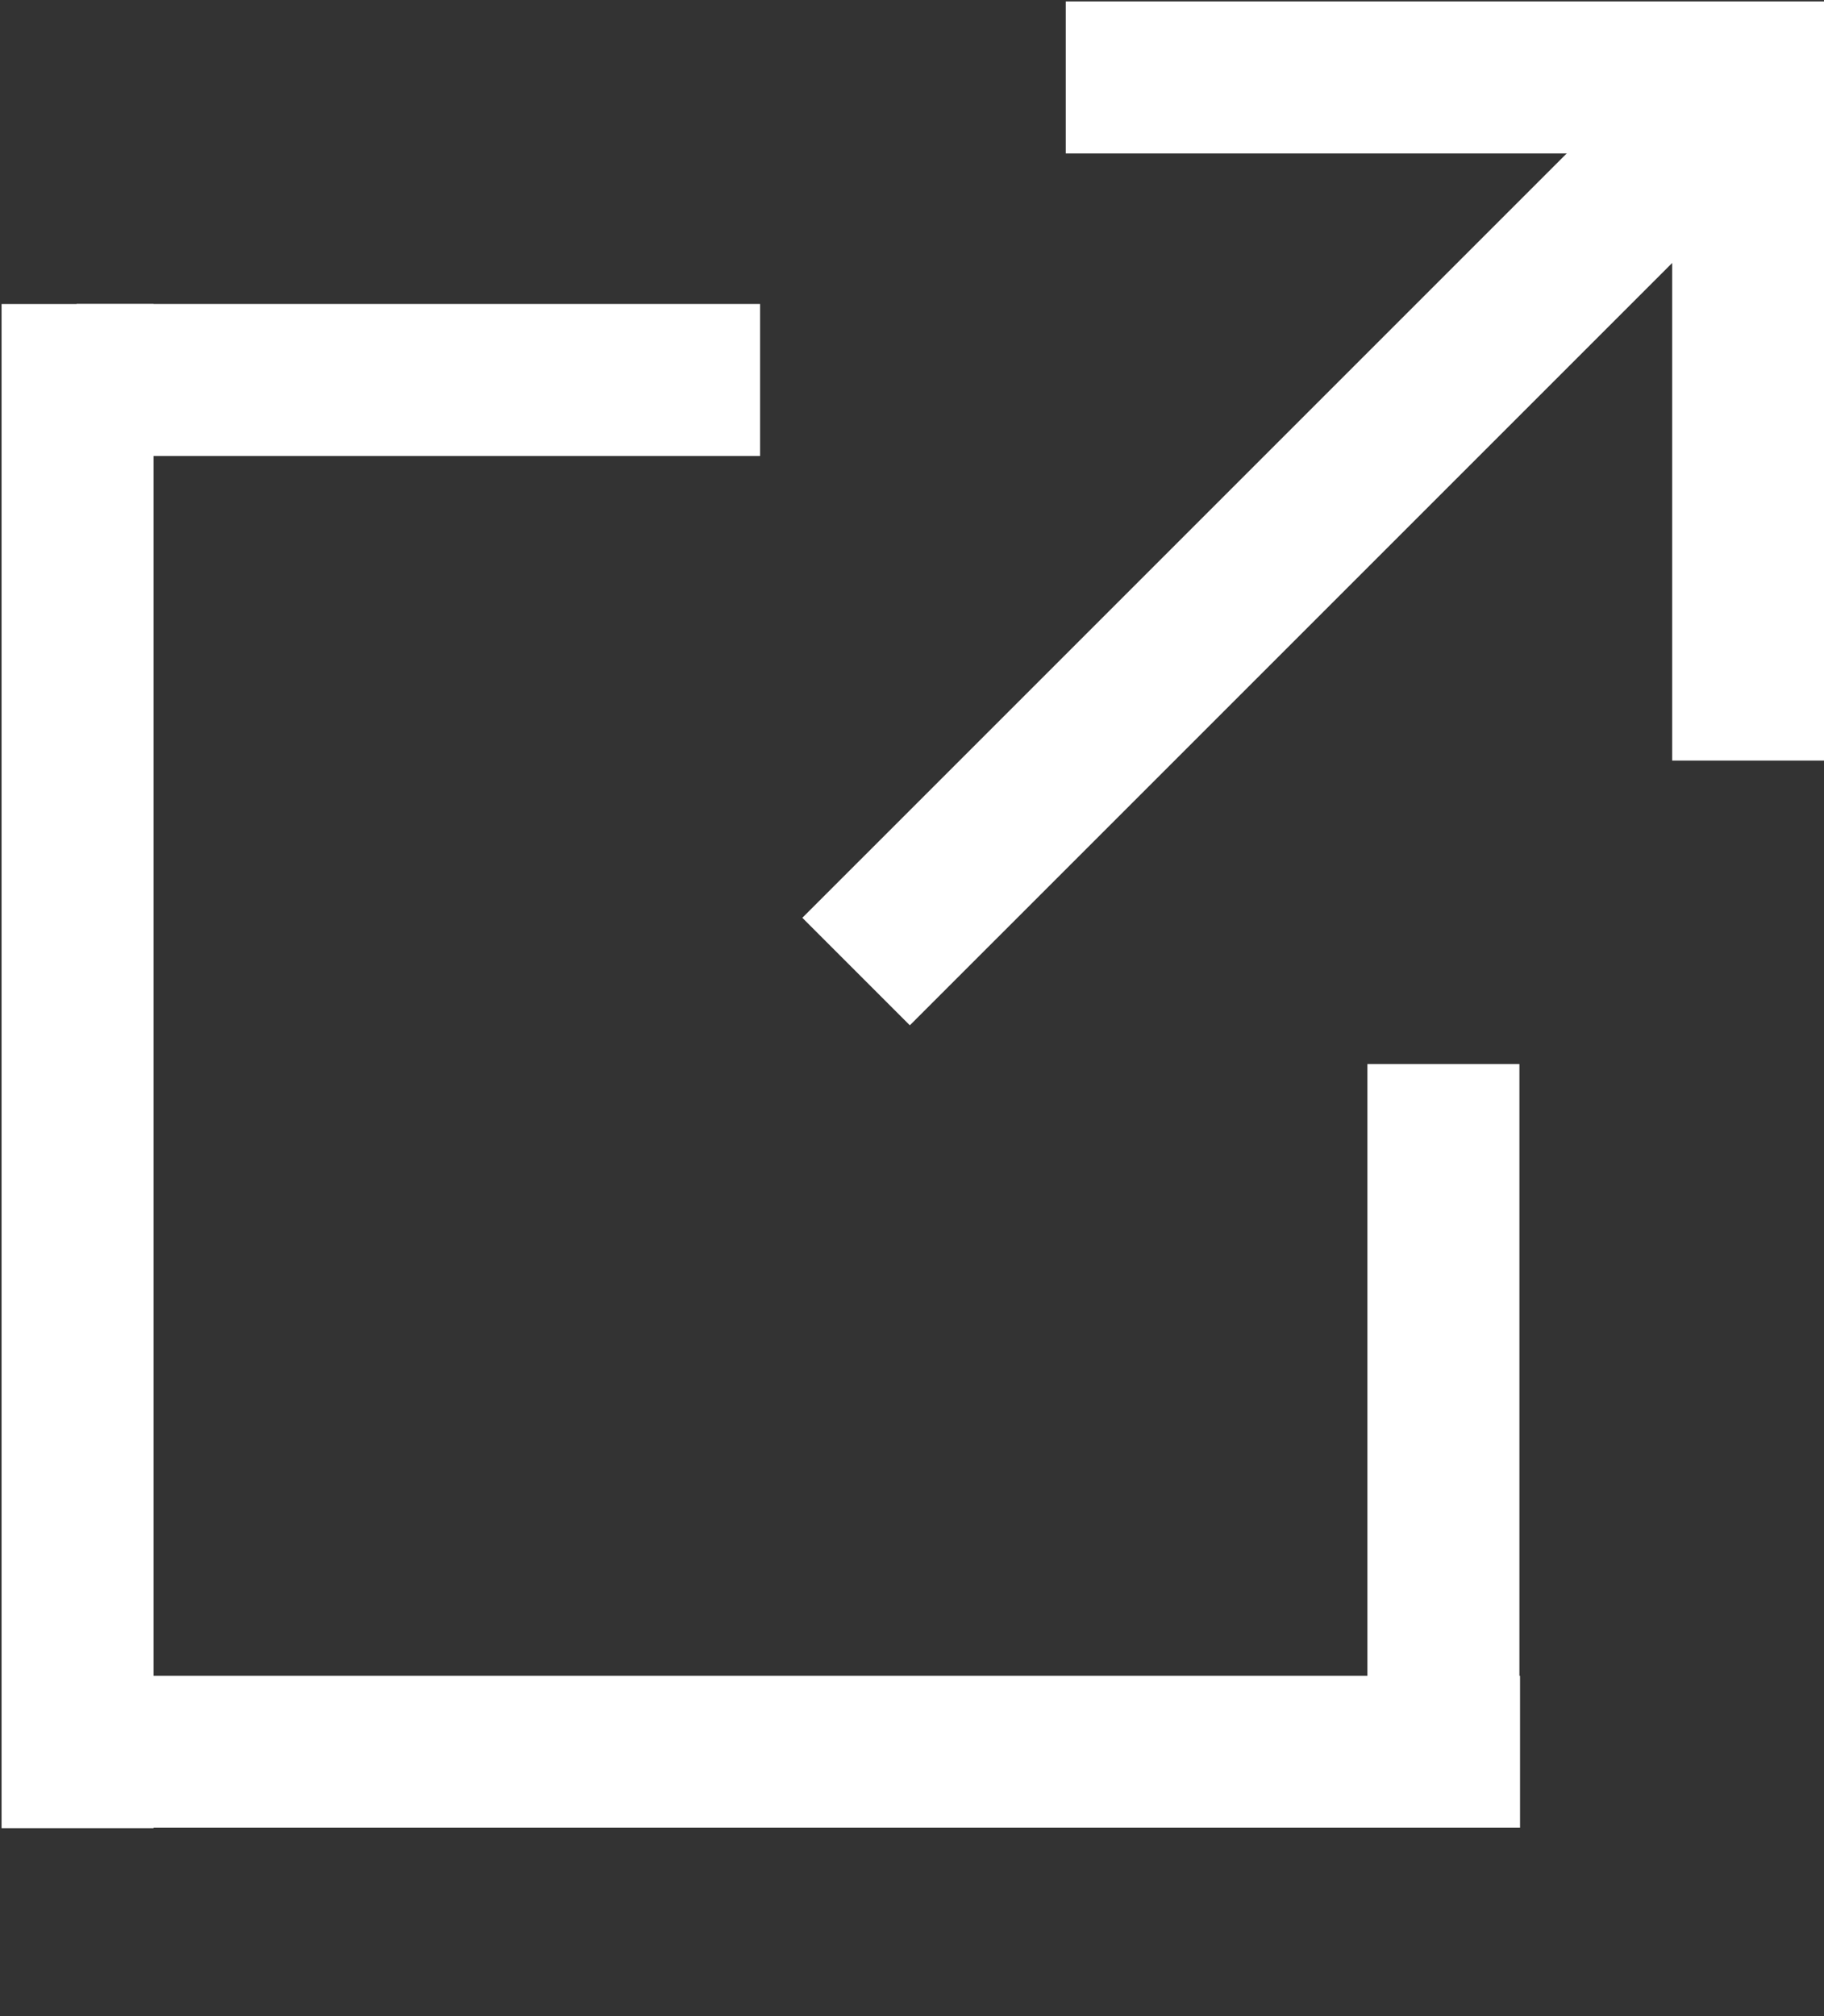 <svg width="38" height="42" viewBox="0 0 38 42" fill="none" xmlns="http://www.w3.org/2000/svg">
<rect x="0" y="0" width="38" height="42" fill="#333333" stroke="none"/>
<g clip-path="url(#clip0_7_1612)">
<path d="M23.787 1.613L36.436 1.613" stroke="white" stroke-width="3.167" stroke-linecap="square"/>
<path d="M3.178 7.916L14.251 7.916" stroke="white" stroke-width="3.167" stroke-linecap="square"/>
<path d="M30.071 23.75L30.071 35.419" stroke="white" stroke-width="3.167" stroke-linecap="square"/>
<path d="M1.616 36.503L1.616 7.917" stroke="white" stroke-width="3.167" stroke-linecap="square"/>
<path d="M4.75 36.493L30.084 36.493" stroke="white" stroke-width="3.167" stroke-linecap="square"/>
<path d="M36.42 14.261L36.42 1.632" stroke="white" stroke-width="3.167" stroke-linecap="square"/>
<path d="M34.909 3.167L18.955 19.12" stroke="white" stroke-width="3.167" stroke-linecap="square"/>
</g>
<defs>
<clipPath id="clip0_7_1612">
<rect width="38" height="41.167" fill="white"/>
</clipPath>
</defs>
</svg>
